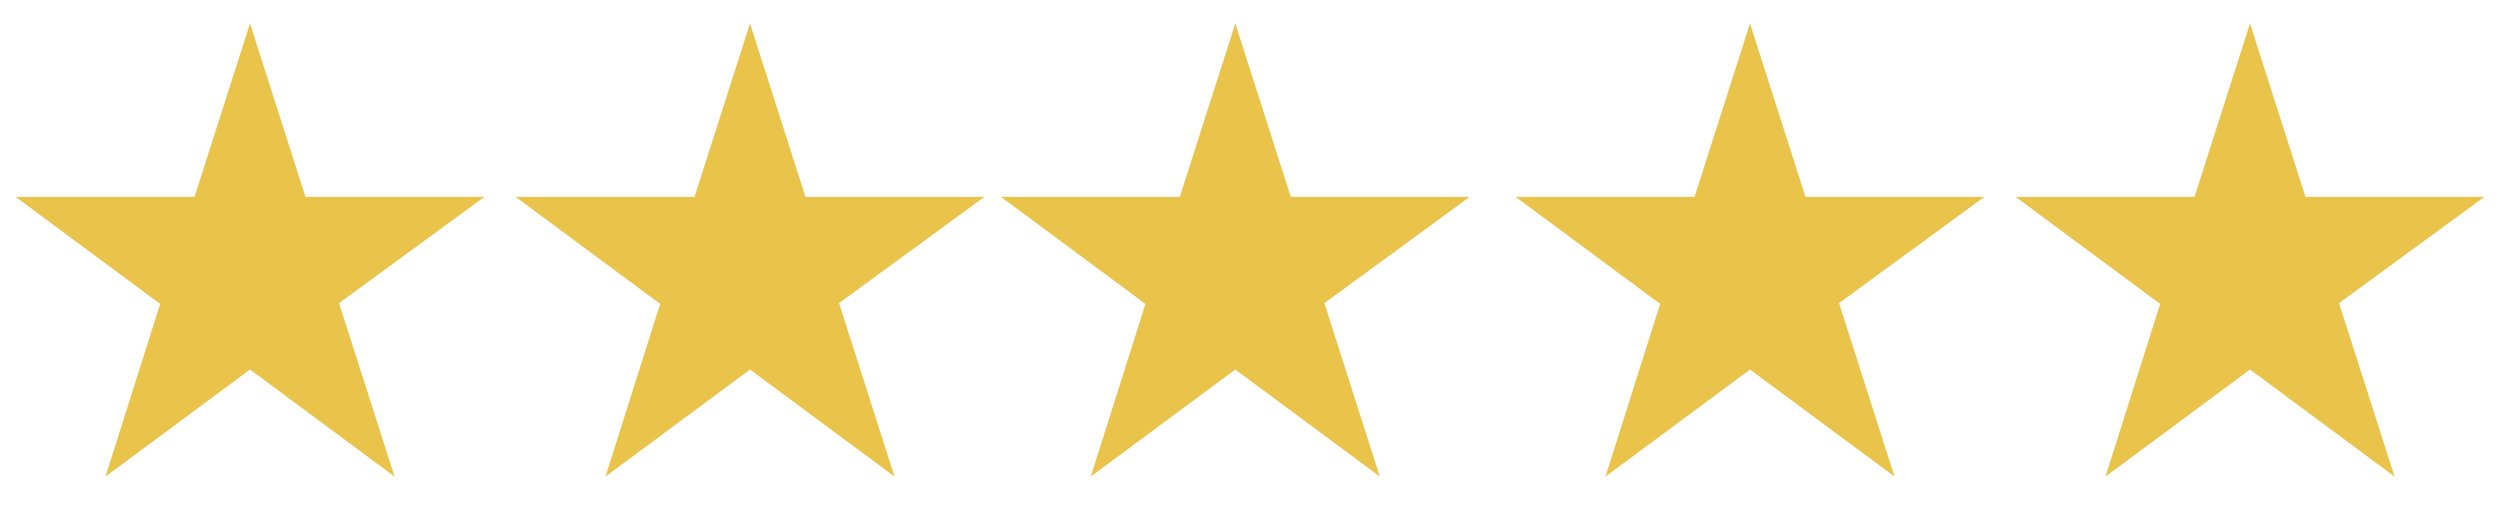 <svg width="138" height="28" viewBox="0 0 138 28" fill="none" xmlns="http://www.w3.org/2000/svg">
<path d="M26.738 10.867H16.862L13.8 1.294L10.738 10.867H0.862L8.841 16.776L5.822 26.306L13.8 20.398L21.778 26.306L18.716 16.733L26.738 10.867Z" fill="#E9C34A"/>
<path d="M54.337 10.867H44.462L41.4 1.294L38.338 10.867H28.462L36.441 16.776L33.422 26.306L41.4 20.398L49.378 26.306L46.316 16.733L54.337 10.867Z" fill="#E9C34A"/>
<path d="M81.126 10.867H71.25L68.188 1.294L65.126 10.867H55.251L63.229 16.776L60.21 26.306L68.188 20.398L76.166 26.306L73.105 16.733L81.126 10.867Z" fill="#E9C34A"/>
<path d="M109.537 10.867H99.662L96.6 1.294L93.538 10.867H83.662L91.641 16.776L88.622 26.306L96.6 20.398L104.578 26.306L101.516 16.733L109.537 10.867Z" fill="#E9C34A"/>
<path d="M137.137 10.867H127.262L124.2 1.294L121.138 10.867H111.262L119.241 16.776L116.222 26.306L124.2 20.398L132.178 26.306L129.116 16.733L137.137 10.867Z" fill="#E9C34A"/>
</svg>
